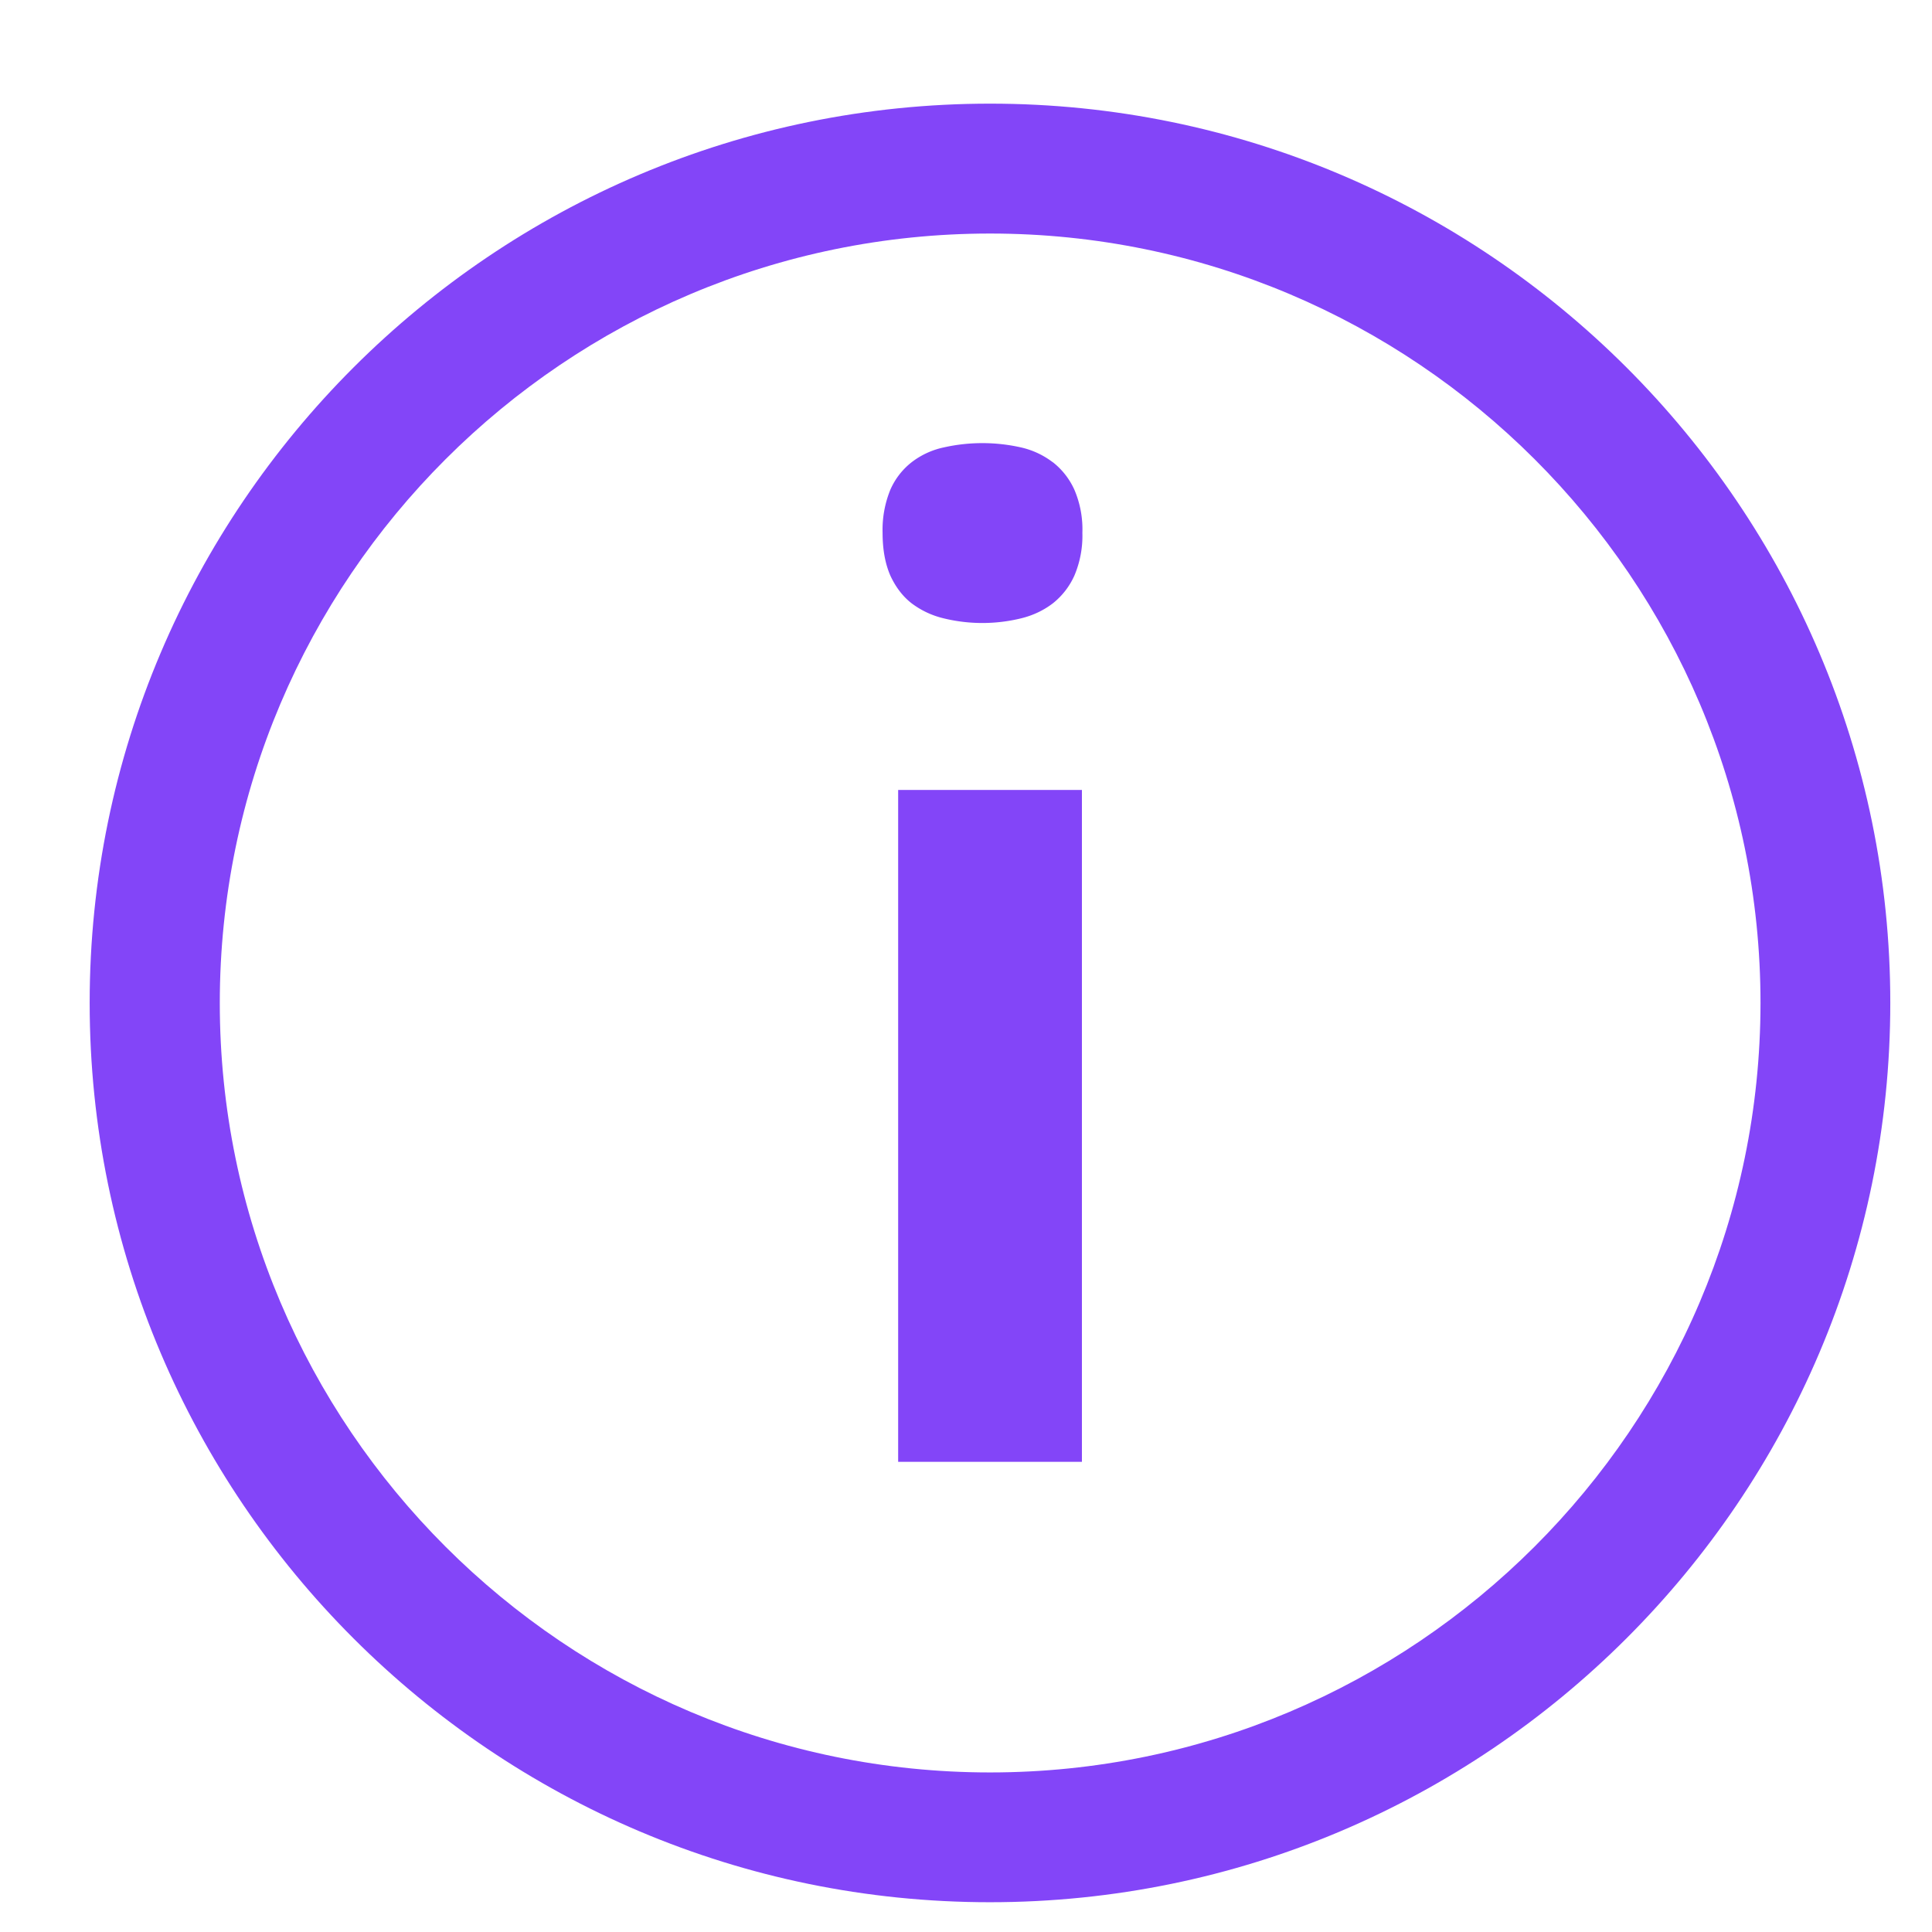 <svg width="17" height="17" fill="none" xmlns="http://www.w3.org/2000/svg"><path d="M9.263 4.067a.722.722 0 00-.279-.13 1.545 1.545 0 00-.68 0 .699.699 0 00-.282.13.625.625 0 00-.188.243.934.934 0 00-.068.378c0 .148.023.272.068.376.046.1.109.184.188.245.08.06.173.106.282.132a1.434 1.434 0 00.68 0c.107-.026.2-.071.28-.132a.651.651 0 00.19-.245.895.895 0 00.07-.376.884.884 0 00-.07-.378.643.643 0 00-.19-.243zM7.903 6.951H9.52v5.912H7.903V6.951z" fill="#8345F8"/><path d="M8.712.912C4.342.912.789 4.462.789 8.825s3.553 7.913 7.921 7.913c4.369 0 7.923-3.549 7.923-7.913C16.634 4.461 13.08.912 8.712.912zm0 14.684c-3.738 0-6.778-3.038-6.778-6.77 0-3.734 3.04-6.771 6.778-6.771 3.737 0 6.779 3.037 6.779 6.771-.002 3.732-3.043 6.77-6.78 6.77z" fill="#8345F8"/></svg>